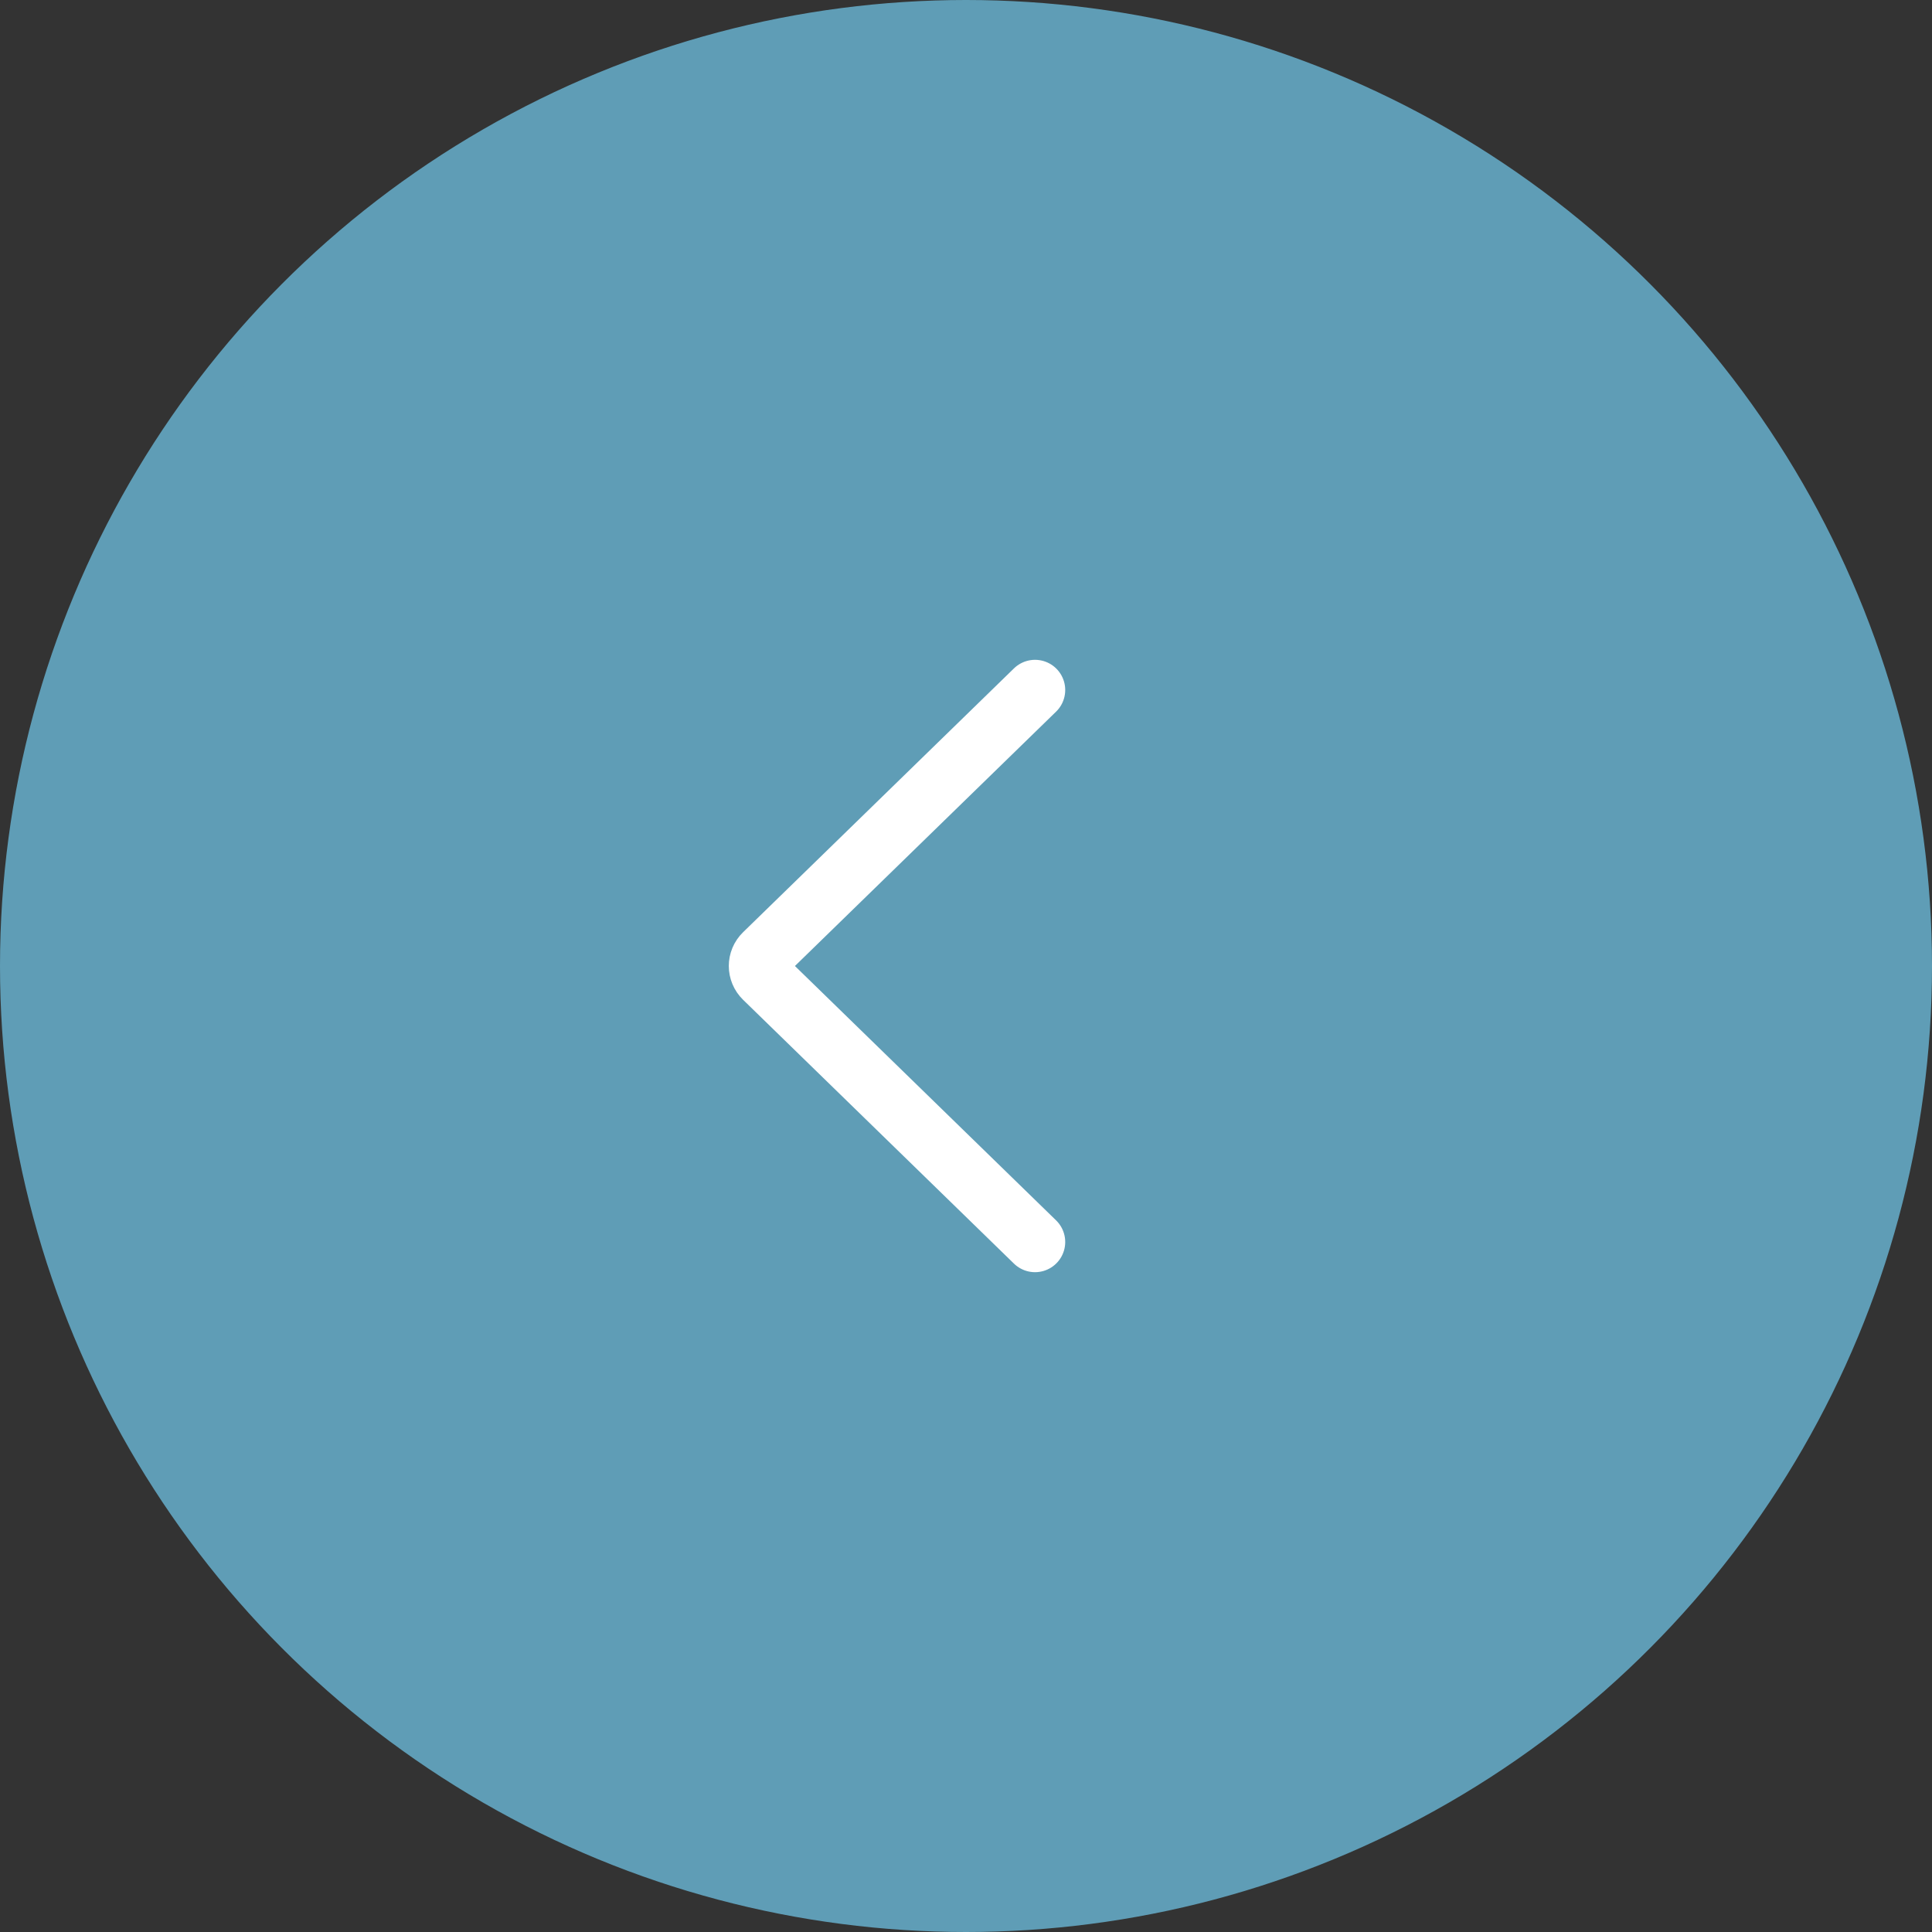 <svg width="48" height="48" viewBox="0 0 48 48" fill="none" xmlns="http://www.w3.org/2000/svg">
<rect x="0" y="0" width="48" height="48" fill="#333333" stroke="none"/>
<circle cx="24" cy="24" r="23.5" transform="rotate(-180 24 24)" fill="#5F9DB6" stroke="#5F9DB6"/>
<path d="M25.715 17.143L18.986 23.697C18.814 23.864 18.814 24.135 18.986 24.303L25.715 30.857" stroke="white" stroke-width="1.5" stroke-linecap="round" stroke-linejoin="round"/>
</svg>
